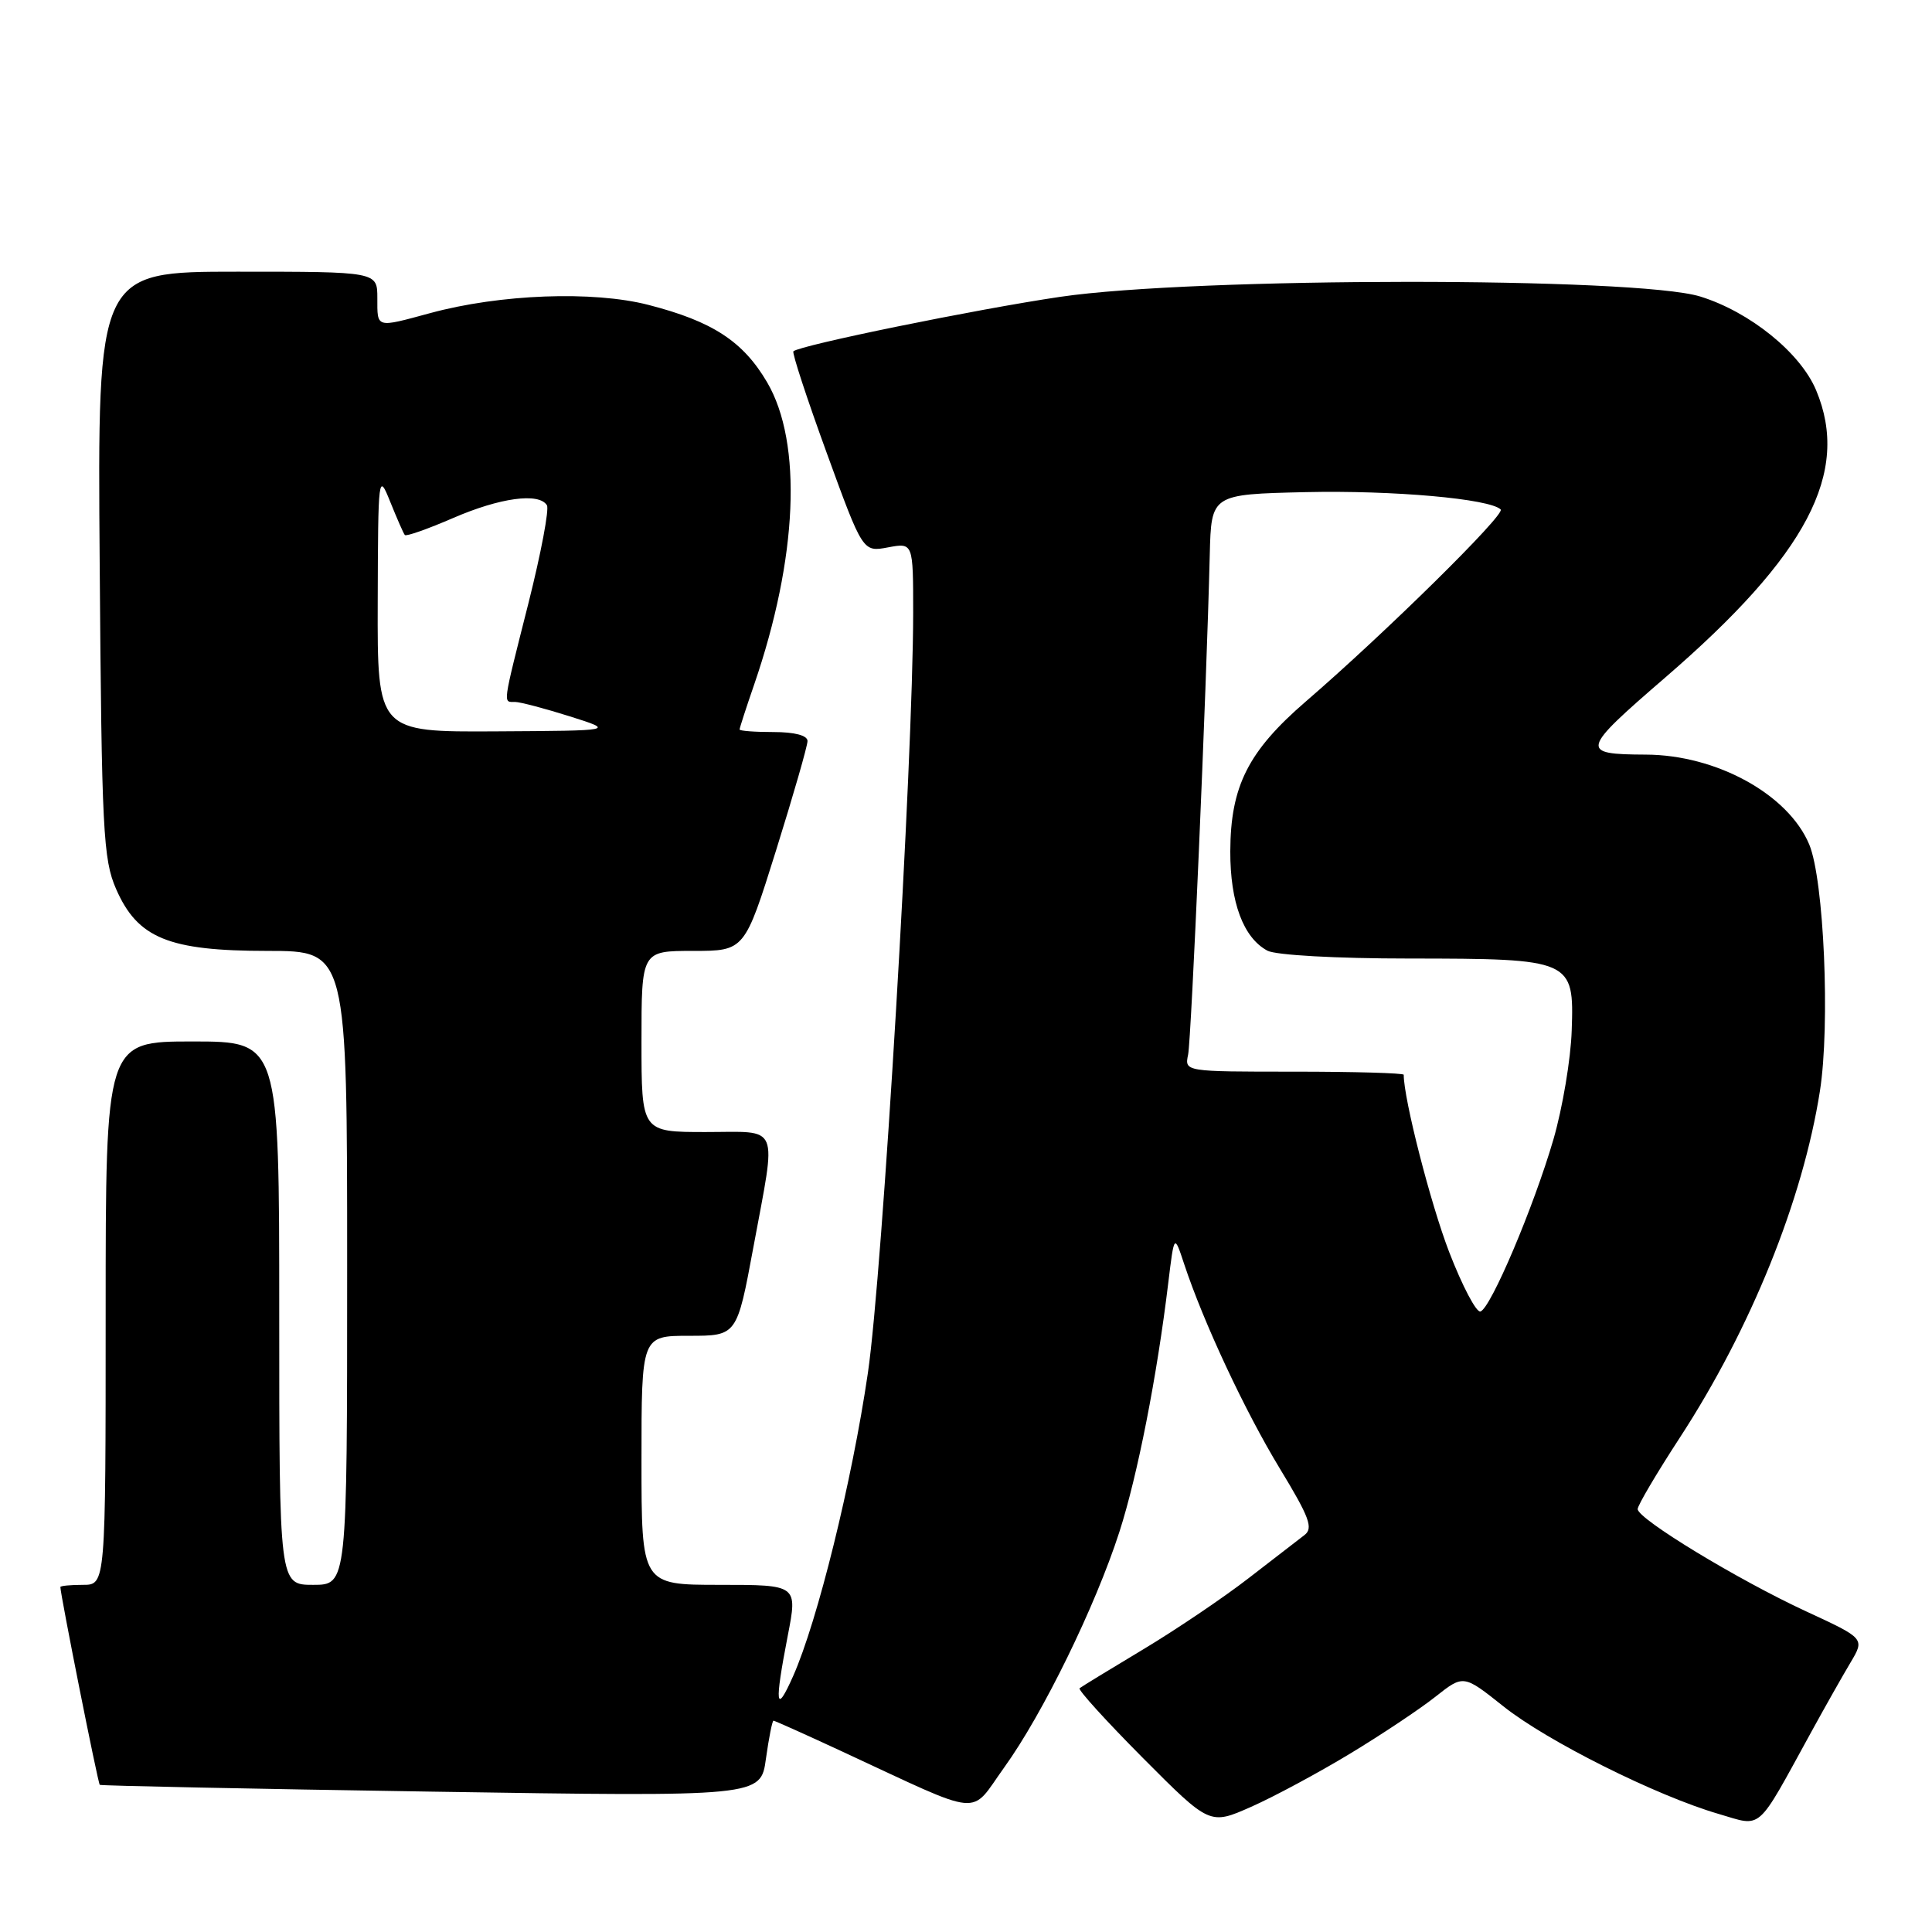 <?xml version="1.0" encoding="UTF-8" standalone="no"?>
<!DOCTYPE svg PUBLIC "-//W3C//DTD SVG 1.1//EN" "http://www.w3.org/Graphics/SVG/1.1/DTD/svg11.dtd" >
<svg xmlns="http://www.w3.org/2000/svg" xmlns:xlink="http://www.w3.org/1999/xlink" version="1.1" viewBox="0 0 256 256">
 <g >
 <path fill="currentColor"
d=" M 178.87 232.38 C 183.07 229.84 188.17 226.44 190.21 224.82 C 193.92 221.89 193.92 221.89 199.21 226.10 C 204.99 230.71 219.48 237.95 227.71 240.35 C 233.61 242.07 232.62 242.94 240.00 229.50 C 241.81 226.20 244.15 222.06 245.20 220.30 C 247.10 217.11 247.10 217.11 239.31 213.51 C 230.30 209.34 217.00 201.27 217.00 199.96 C 217.00 199.47 219.51 195.22 222.57 190.52 C 231.99 176.07 238.88 159.02 241.15 144.56 C 242.52 135.78 241.69 116.58 239.73 111.89 C 236.95 105.25 227.43 100.02 218.07 99.99 C 209.29 99.95 209.41 99.48 220.67 89.76 C 239.47 73.53 245.21 62.60 240.65 51.72 C 238.58 46.75 231.86 41.32 225.29 39.29 C 216.85 36.68 158.29 36.71 140.50 39.33 C 129.37 40.97 105.97 45.75 105.13 46.55 C 104.93 46.74 106.92 52.81 109.55 60.03 C 114.33 73.16 114.33 73.16 117.67 72.53 C 121.00 71.91 121.00 71.91 121.00 81.20 C 120.99 100.69 116.94 168.70 115.00 181.92 C 112.89 196.32 108.33 214.80 105.09 222.10 C 102.78 227.30 102.60 225.94 104.38 216.75 C 105.69 210.00 105.69 210.00 95.34 210.00 C 85.00 210.00 85.00 210.00 85.00 193.50 C 85.00 177.00 85.00 177.00 91.32 177.00 C 97.65 177.00 97.65 177.00 99.83 165.25 C 102.91 148.60 103.49 150.00 93.50 150.00 C 85.00 150.00 85.00 150.00 85.00 138.00 C 85.00 126.00 85.00 126.00 91.83 126.00 C 98.66 126.00 98.66 126.00 102.83 112.69 C 105.12 105.36 107.00 98.84 107.00 98.19 C 107.00 97.45 105.30 97.00 102.50 97.00 C 100.03 97.00 98.00 96.85 98.00 96.66 C 98.00 96.47 98.86 93.81 99.92 90.74 C 105.70 73.94 106.36 58.70 101.65 50.66 C 98.46 45.22 94.40 42.58 85.92 40.40 C 78.58 38.51 66.26 38.97 57.00 41.49 C 49.76 43.45 50.00 43.52 50.00 39.50 C 50.00 36.00 50.00 36.00 31.46 36.00 C 12.91 36.00 12.91 36.00 13.21 74.75 C 13.47 110.07 13.67 113.88 15.38 117.79 C 18.23 124.32 22.33 126.00 35.46 126.00 C 46.00 126.00 46.00 126.00 46.00 168.00 C 46.00 210.00 46.00 210.00 41.50 210.00 C 37.00 210.00 37.00 210.00 37.00 174.00 C 37.00 138.00 37.00 138.00 25.50 138.00 C 14.00 138.00 14.00 138.00 14.00 174.00 C 14.00 210.00 14.00 210.00 11.00 210.00 C 9.35 210.00 8.00 210.13 8.00 210.29 C 8.00 211.27 12.98 236.31 13.22 236.50 C 13.37 236.62 33.14 237.03 57.15 237.40 C 100.80 238.08 100.80 238.08 101.49 233.04 C 101.88 230.27 102.33 228.00 102.49 228.00 C 102.66 228.00 106.78 229.85 111.65 232.11 C 130.62 240.91 128.39 240.69 133.06 234.20 C 138.19 227.08 145.14 212.85 148.32 203.00 C 150.73 195.53 153.31 182.37 154.80 170.00 C 155.59 163.50 155.59 163.50 156.91 167.50 C 159.48 175.25 164.95 186.96 169.59 194.60 C 173.52 201.07 174.05 202.50 172.84 203.41 C 172.05 204.01 168.71 206.59 165.43 209.13 C 162.14 211.68 155.86 215.92 151.48 218.55 C 147.09 221.18 143.30 223.50 143.05 223.70 C 142.81 223.90 146.59 228.06 151.45 232.95 C 160.30 241.84 160.30 241.84 165.77 239.42 C 168.78 238.09 174.67 234.92 178.87 232.38 Z  M 192.01 165.87 C 189.56 159.50 186.00 145.63 186.00 142.41 C 186.00 142.19 179.47 142.00 171.48 142.00 C 156.96 142.00 156.96 142.00 157.43 139.75 C 157.86 137.67 159.85 91.89 160.30 73.50 C 160.50 65.50 160.50 65.50 173.00 65.21 C 184.60 64.95 197.42 66.09 198.85 67.51 C 199.50 68.16 183.48 83.94 173.04 92.94 C 165.39 99.54 163.05 104.17 163.02 112.80 C 163.00 119.57 164.75 124.26 167.94 125.97 C 169.04 126.56 177.09 127.01 186.68 127.01 C 208.34 127.03 208.58 127.14 208.26 136.53 C 208.14 140.33 207.04 146.83 205.84 150.97 C 203.23 159.92 197.55 173.32 196.17 173.78 C 195.63 173.96 193.76 170.40 192.01 165.87 Z  M 50.05 79.75 C 50.10 62.88 50.14 62.59 51.71 66.50 C 52.60 68.70 53.46 70.68 53.64 70.89 C 53.81 71.11 56.69 70.09 60.04 68.64 C 66.25 65.95 71.42 65.24 72.47 66.95 C 72.79 67.47 71.69 73.29 70.03 79.89 C 66.53 93.74 66.63 93.00 68.25 93.01 C 68.94 93.02 72.20 93.88 75.50 94.92 C 81.50 96.82 81.50 96.82 65.75 96.91 C 50.00 97.00 50.00 97.00 50.05 79.75 Z "/>
</g>
</svg>